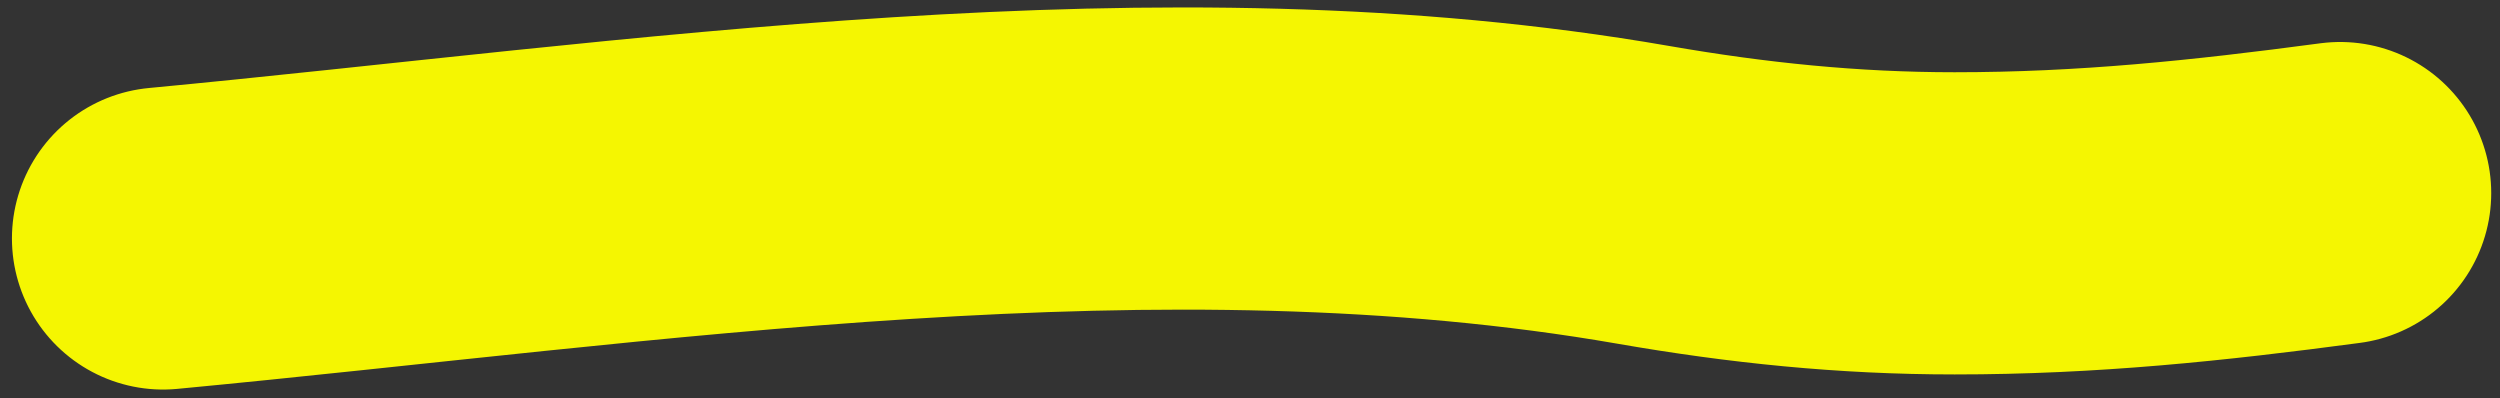 <svg width="182" height="29" viewBox="0 0 182 29" fill="none" xmlns="http://www.w3.org/2000/svg">
<rect x="0" y="0" width="182" height="29" fill="#333333" stroke="none"/>
<path d="M11.869 17.359C46.857 14.045 84.476 8.069 119.609 14.18C127.243 15.507 134.557 16.259 142.294 16.259C151.981 16.259 160.685 15.347 170.361 14.057" stroke="#F5F601" stroke-width="22" stroke-linecap="round"/>
</svg>

